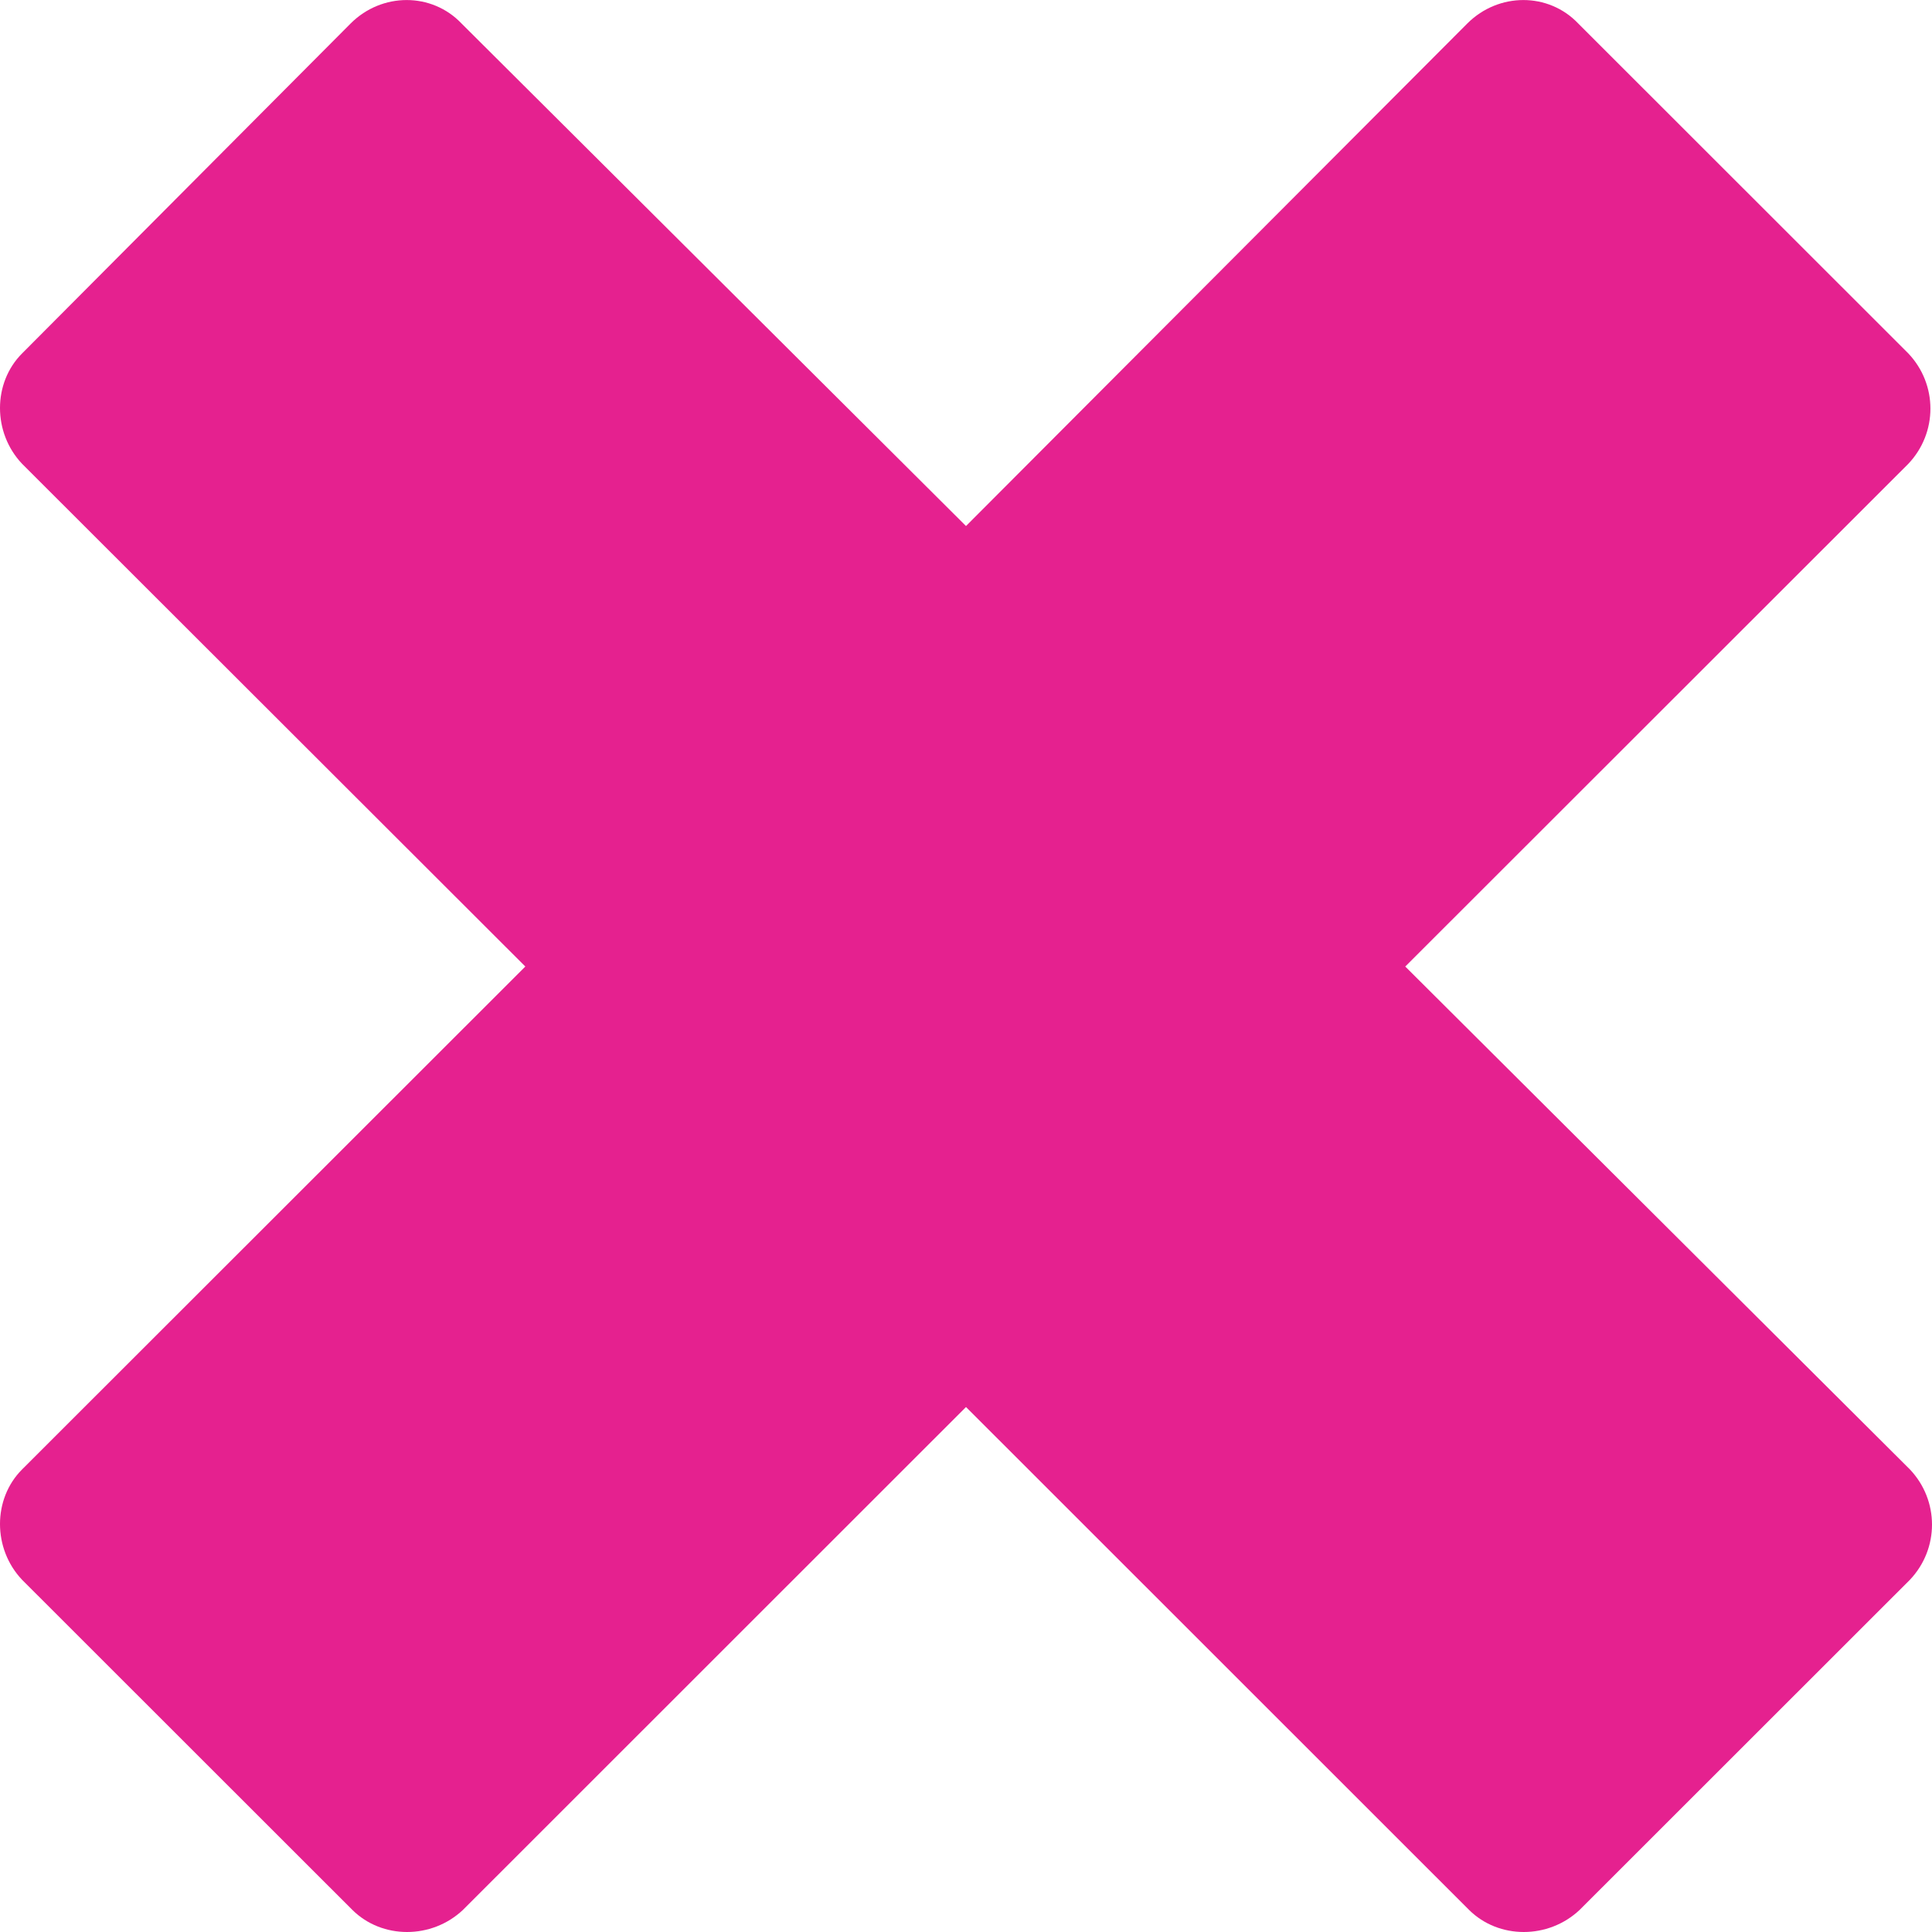 <svg width="11" height="11" viewBox="0 0 11 11" fill="none" xmlns="http://www.w3.org/2000/svg">
<path d="M8.001 5.503L10.865 2.641C11.033 2.464 11.033 2.189 10.865 2.012L8.985 0.133C8.816 -0.044 8.533 -0.044 8.355 0.133L5.5 2.995L2.627 0.133C2.458 -0.044 2.175 -0.044 1.997 0.133L0.126 2.012C-0.042 2.18 -0.042 2.464 0.126 2.641L2.991 5.503L0.126 8.366C-0.042 8.534 -0.042 8.818 0.126 8.995L2.006 10.874C2.175 11.042 2.458 11.042 2.636 10.874L5.5 8.011L8.364 10.874C8.533 11.042 8.816 11.042 8.994 10.874L10.874 8.995C11.042 8.818 11.042 8.543 10.874 8.366L8.001 5.503Z" fill="#E5218F"/>
</svg>
